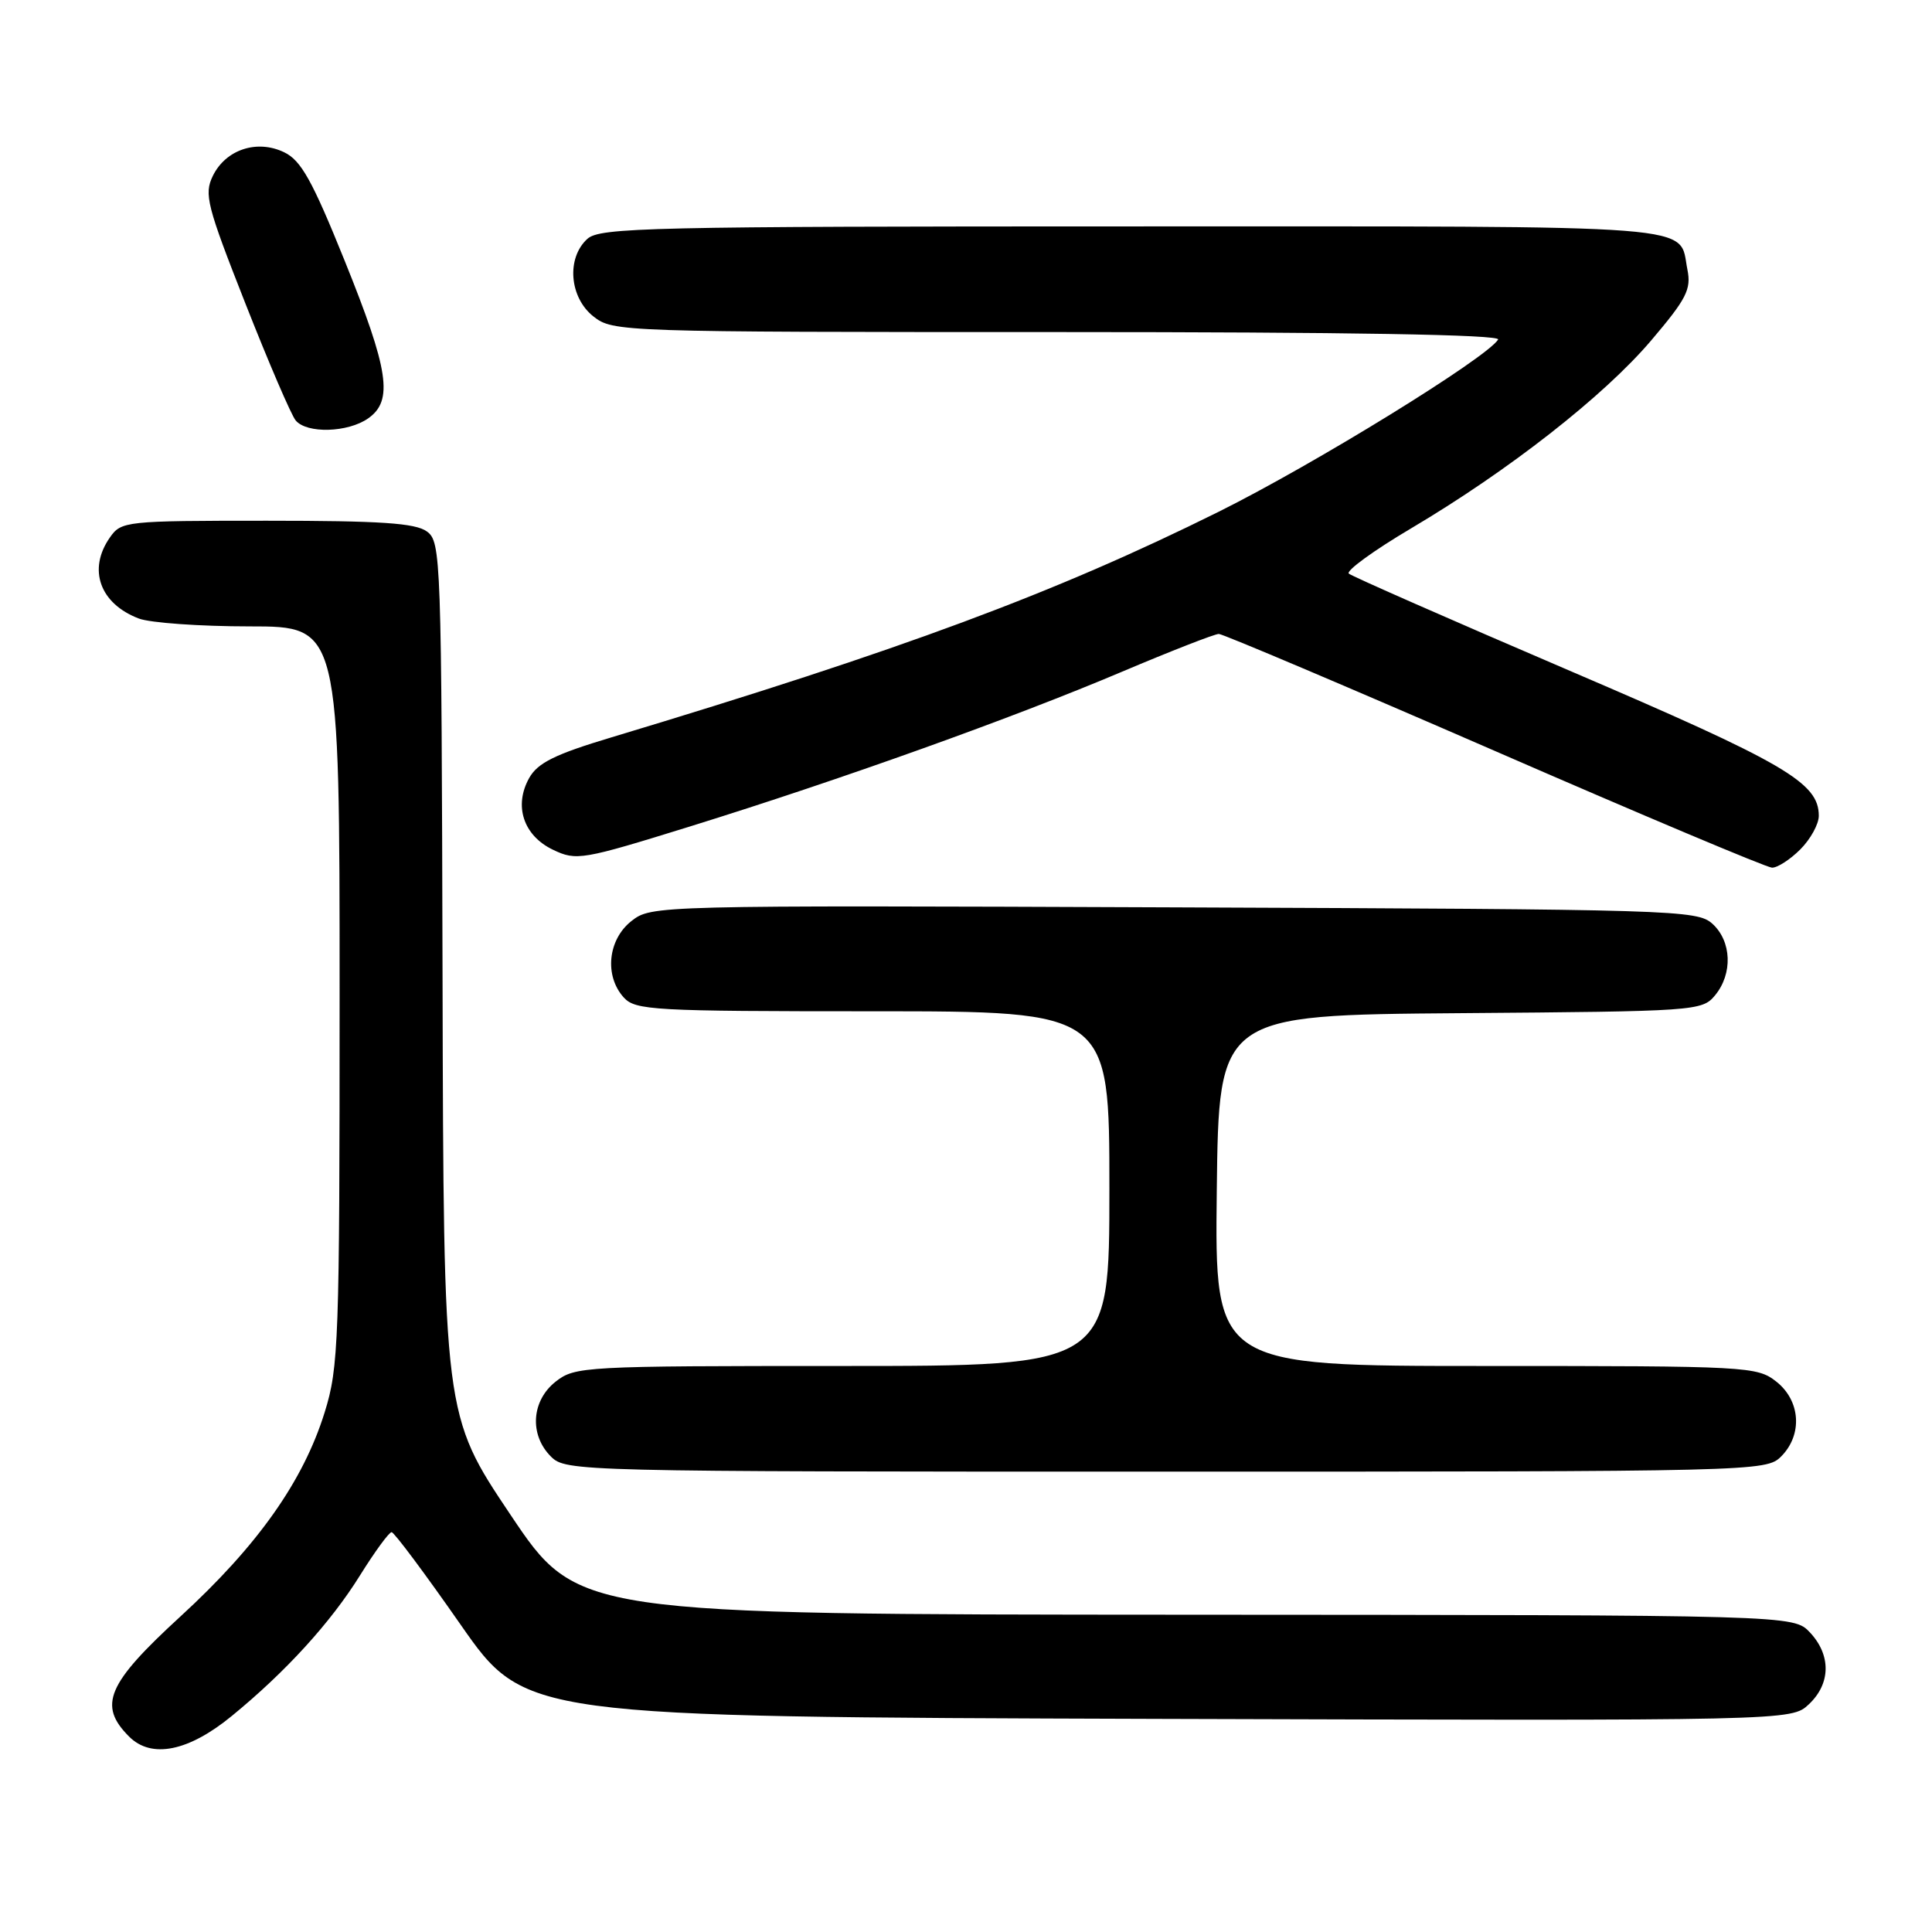 <?xml version="1.0" encoding="UTF-8" standalone="no"?>
<!DOCTYPE svg PUBLIC "-//W3C//DTD SVG 1.1//EN" "http://www.w3.org/Graphics/SVG/1.1/DTD/svg11.dtd" >
<svg xmlns="http://www.w3.org/2000/svg" xmlns:xlink="http://www.w3.org/1999/xlink" version="1.1" viewBox="0 0 256 256">
 <g >
 <path fill="currentColor"
d=" M 30.72 227.37 C 37.87 221.52 43.81 215.00 47.70 208.75 C 49.67 205.59 51.56 203.01 51.89 203.02 C 52.23 203.03 56.34 208.54 61.03 215.27 C 69.57 227.50 69.57 227.50 153.46 227.76 C 237.36 228.01 237.36 228.01 239.68 225.83 C 242.59 223.10 242.65 219.32 239.83 216.31 C 237.65 214.00 237.65 214.00 157.08 213.96 C 76.50 213.92 76.50 213.92 67.64 200.71 C 58.78 187.50 58.78 187.50 58.64 129.67 C 58.50 73.66 58.44 71.79 56.56 70.42 C 55.04 69.31 50.42 69.00 35.37 69.00 C 16.60 69.00 16.07 69.06 14.56 71.22 C 11.60 75.45 13.22 79.99 18.40 81.96 C 19.90 82.53 26.50 83.00 33.07 83.00 C 45.00 83.00 45.00 83.00 45.00 131.89 C 45.00 177.79 44.88 181.18 43.02 187.14 C 40.19 196.25 34.15 204.80 23.92 214.18 C 14.17 223.12 12.96 225.96 17.11 230.11 C 20.07 233.07 24.98 232.08 30.72 227.37 Z  M 236.00 193.00 C 238.88 190.12 238.59 185.61 235.37 183.07 C 232.81 181.06 231.63 181.00 196.85 181.00 C 160.96 181.00 160.96 181.00 161.23 157.75 C 161.50 134.50 161.50 134.50 193.50 134.25 C 224.71 134.01 225.54 133.96 227.25 131.89 C 229.62 129.03 229.46 124.72 226.90 122.40 C 224.87 120.58 222.03 120.49 155.56 120.23 C 86.61 119.96 86.31 119.97 83.66 122.05 C 80.54 124.51 80.06 129.31 82.65 132.17 C 84.19 133.87 86.56 134.00 115.65 134.00 C 147.00 134.00 147.00 134.00 147.00 157.50 C 147.00 181.00 147.00 181.00 111.63 181.00 C 77.37 181.00 76.19 181.06 73.63 183.07 C 70.41 185.61 70.12 190.12 73.00 193.00 C 74.97 194.97 76.33 195.00 154.50 195.00 C 232.67 195.00 234.03 194.97 236.00 193.00 Z  M 238.55 112.55 C 239.90 111.20 241.00 109.20 241.00 108.10 C 241.00 103.70 236.55 101.11 208.00 88.88 C 192.32 82.16 179.15 76.37 178.73 76.01 C 178.30 75.65 182.01 72.95 186.98 70.01 C 199.90 62.36 212.54 52.47 218.79 45.11 C 223.47 39.60 224.12 38.34 223.59 35.72 C 222.38 29.64 226.97 30.00 150.21 30.00 C 85.96 30.00 79.49 30.15 77.83 31.65 C 75.03 34.19 75.44 39.41 78.63 41.93 C 81.23 43.97 82.10 44.00 140.19 44.00 C 178.69 44.00 198.91 44.34 198.51 44.99 C 197.00 47.43 174.19 61.49 161.50 67.80 C 139.76 78.60 119.53 86.11 81.03 97.70 C 73.53 99.95 71.25 101.08 70.12 103.09 C 68.05 106.78 69.36 110.73 73.28 112.60 C 76.38 114.08 77.11 113.95 91.43 109.51 C 111.42 103.30 134.20 95.14 148.64 89.02 C 155.16 86.26 160.95 84.00 161.50 84.00 C 162.05 84.01 178.47 90.97 198.00 99.47 C 217.53 107.98 234.08 114.95 234.80 114.97 C 235.51 114.99 237.20 113.90 238.55 112.55 Z  M 48.78 55.44 C 52.14 53.09 51.54 49.08 45.65 34.50 C 41.38 23.92 39.89 21.25 37.66 20.18 C 34.06 18.44 29.91 19.81 28.20 23.31 C 27.02 25.73 27.41 27.25 32.51 40.20 C 35.59 48.02 38.59 55.01 39.18 55.71 C 40.65 57.48 46.08 57.33 48.78 55.44 Z "/>
</g>
</svg>